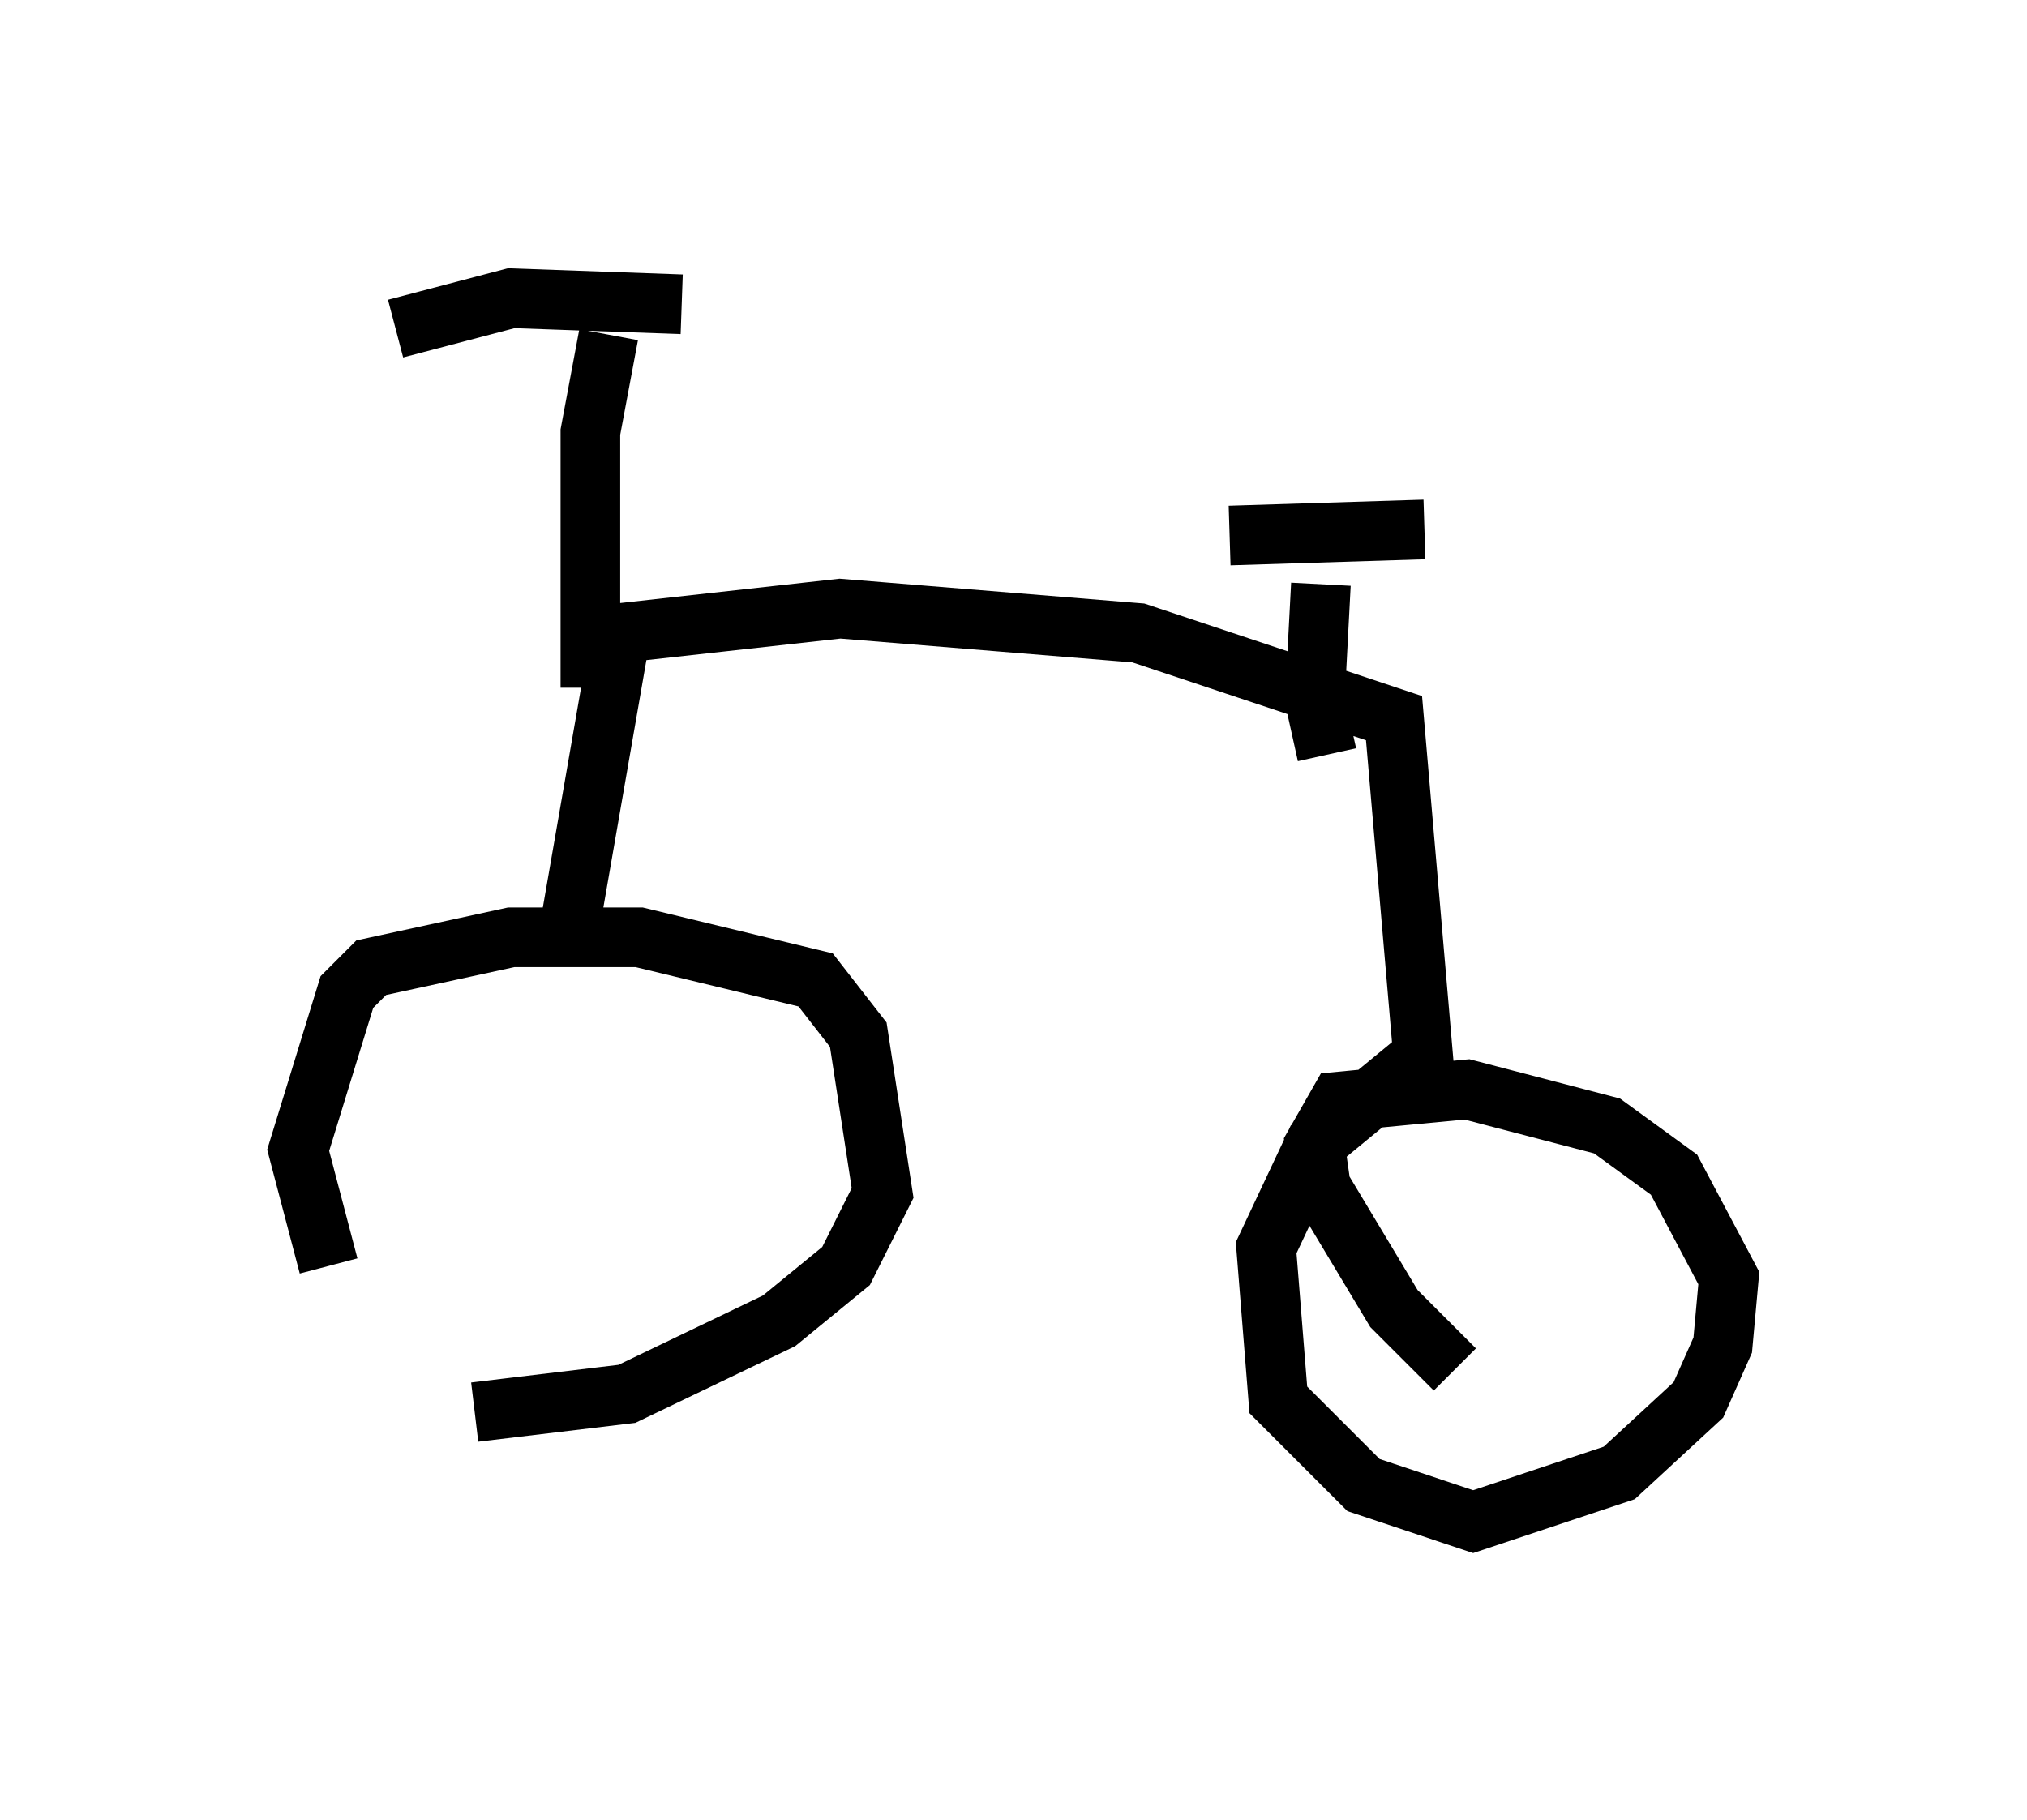 <?xml version="1.0" encoding="utf-8" ?>
<svg baseProfile="full" height="30.519" version="1.1" width="33.99" xmlns="http://www.w3.org/2000/svg" xmlns:ev="http://www.w3.org/2001/xml-events" xmlns:xlink="http://www.w3.org/1999/xlink"><defs /><rect fill="white" height="30.519" width="33.99" x="0" y="0" /><path d="M7.756, 23.477 m-2.246, -2.246 l-0.51, -1.94 0.817, -2.654 l0.408, -0.408 2.348, -0.51 l2.144, 0.0 2.96, 0.715 l0.715, 0.919 0.408, 2.654 l-0.613, 1.225 -1.123, 0.919 l-2.552, 1.225 -2.552, 0.306 m16.436, -0.715 l-1.021, -1.021 -1.225, -2.042 l-0.102, -0.715 0.408, -0.715 l2.144, -0.204 2.348, 0.613 l1.123, 0.817 0.919, 1.735 l-0.102, 1.123 -0.408, 0.919 l-1.327, 1.225 -2.45, 0.817 l-1.838, -0.613 -1.429, -1.429 l-0.204, -2.552 0.817, -1.735 l1.735, -1.429 m0.102, 0.204 l-0.51, -5.921 -4.288, -1.429 l-5.002, -0.408 -3.675, 0.408 l-0.817, 4.696 m0.306, -3.777 l0.0, -4.288 0.306, -1.633 m-3.573, -0.102 l1.94, -0.51 2.858, 0.102 m10.821, 7.554 l-0.204, -0.919 0.102, -1.94 m-1.531, -0.817 l3.267, -0.102 " fill="none" stroke="black" stroke-width="1" /></svg>